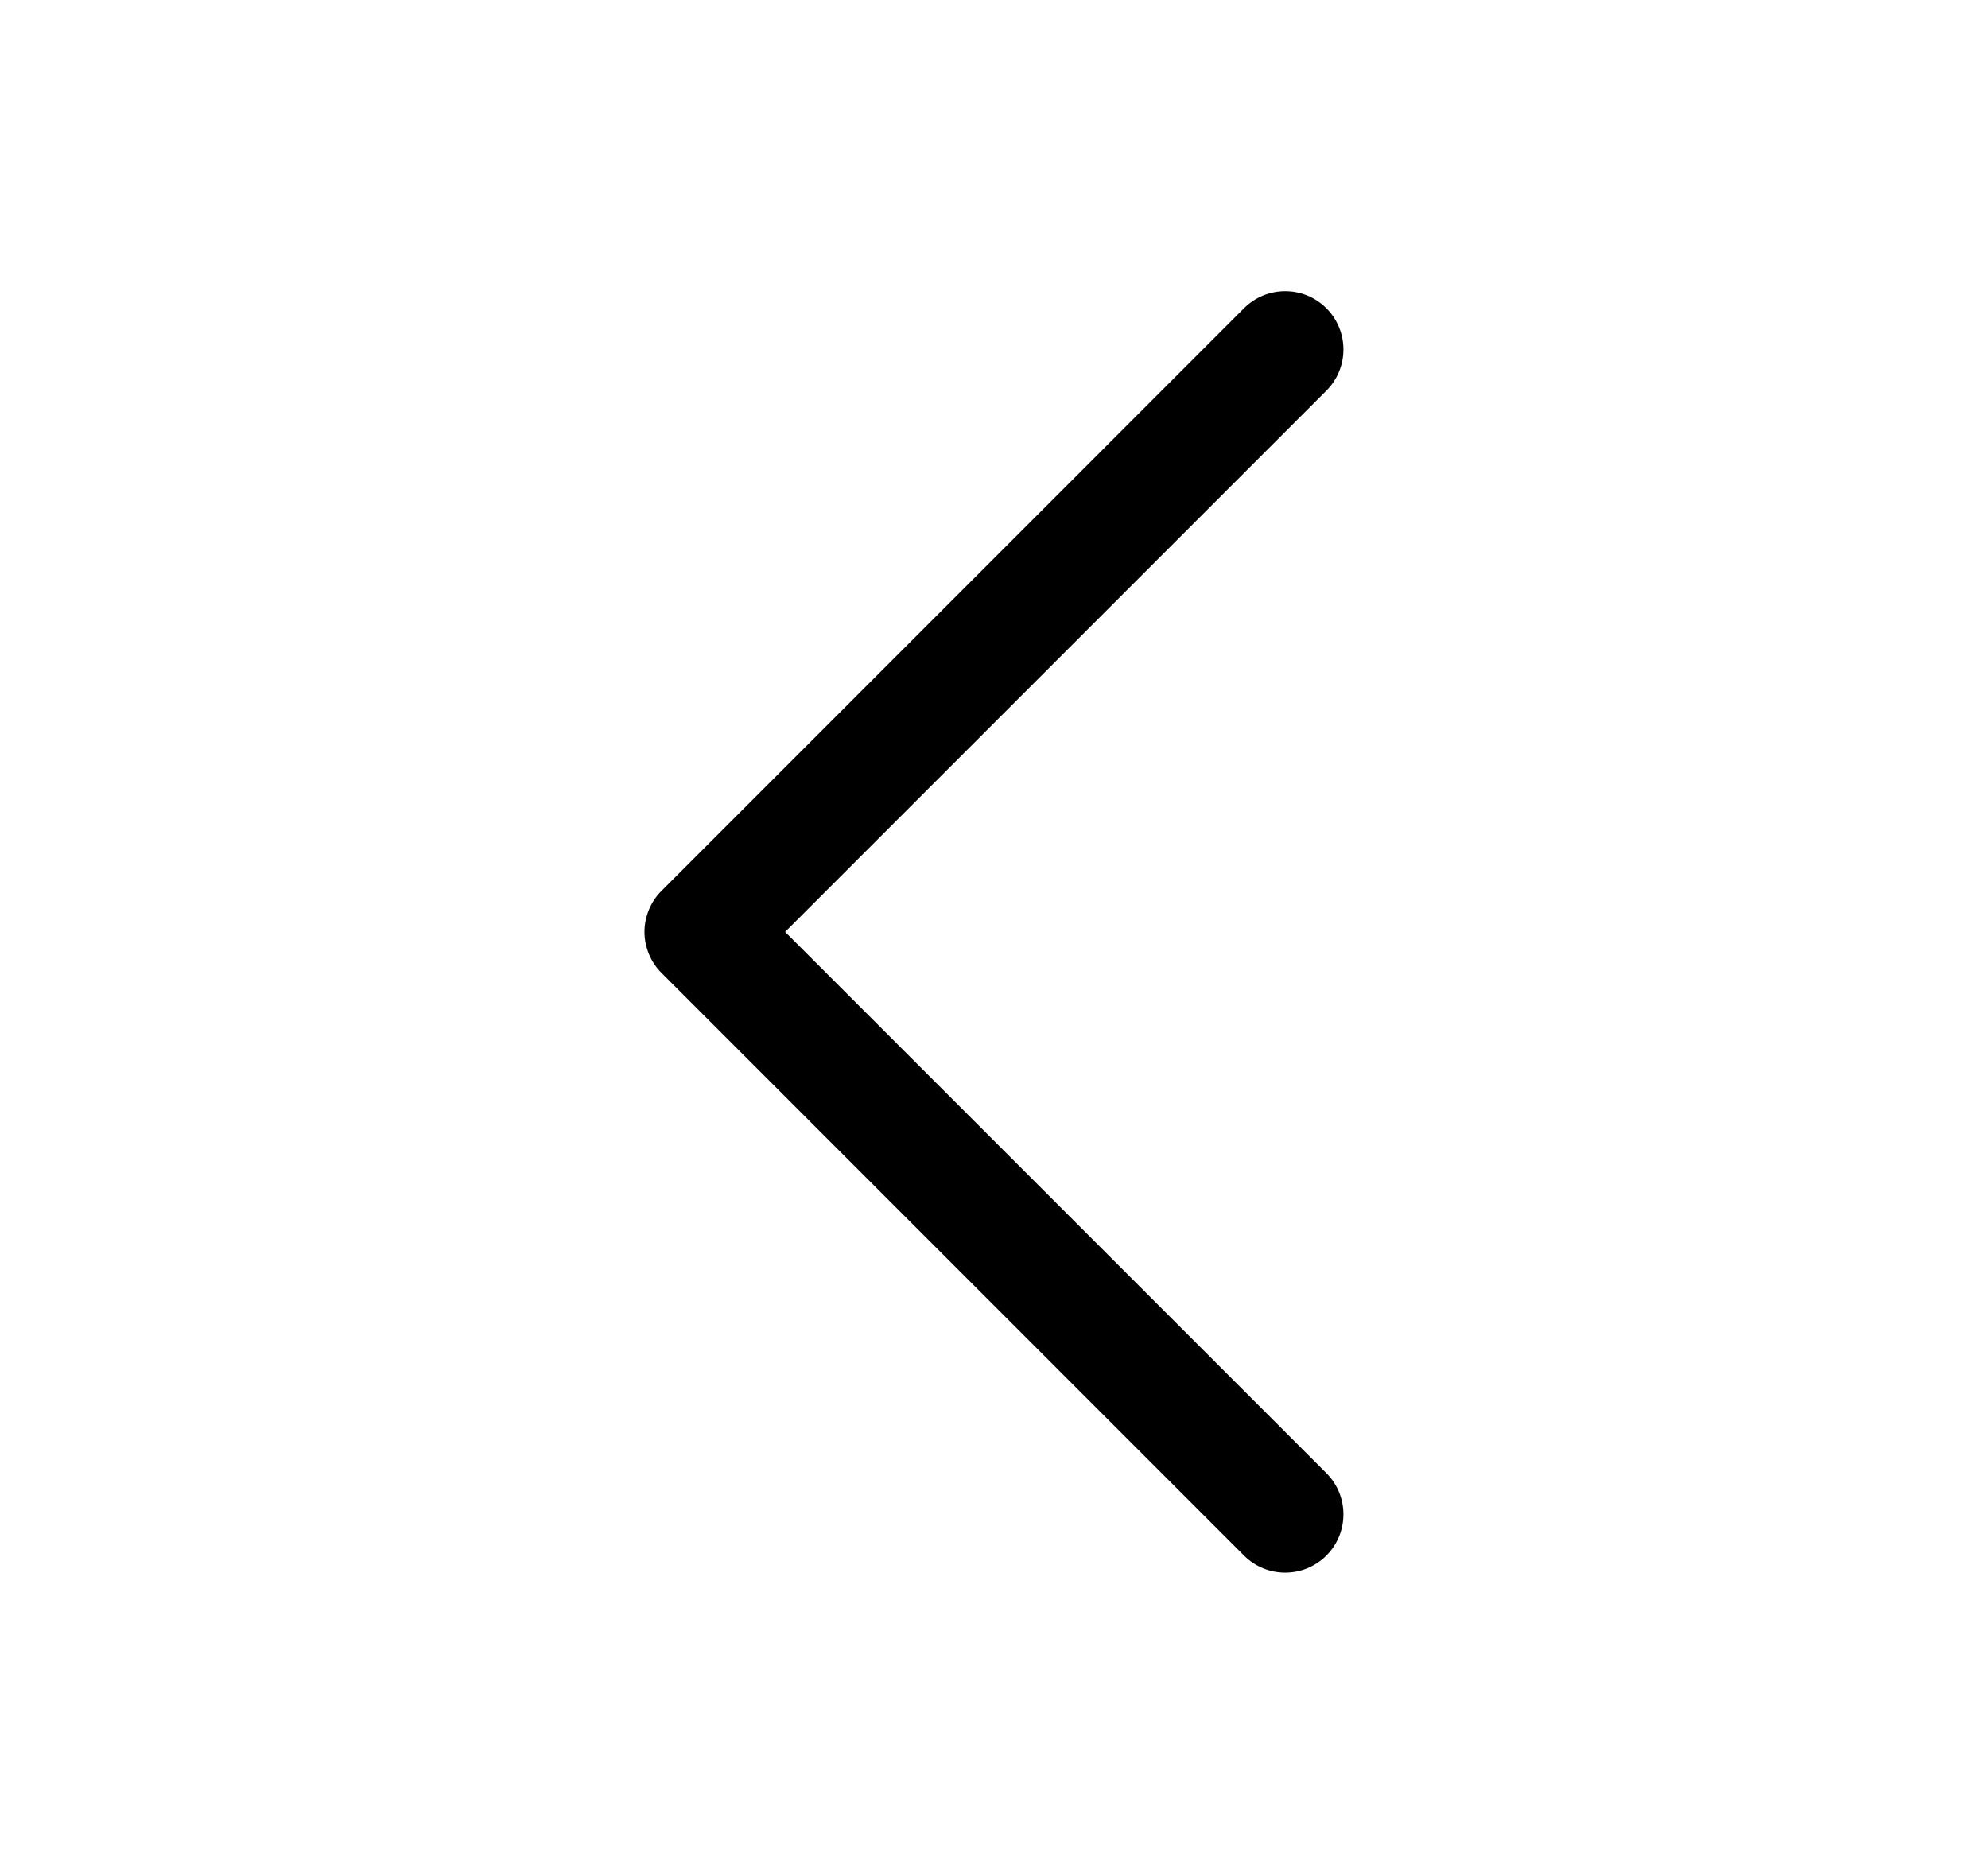 <svg width="16" height="15" viewBox="0 0 16 15" fill="none" xmlns="http://www.w3.org/2000/svg">
<g id="Frame">
<g id="Group">
<path id="Vector" d="M5.187 7.5C5.187 7.438 5.2 7.378 5.223 7.321C5.247 7.264 5.281 7.212 5.325 7.169L10.012 2.481C10.195 2.298 10.492 2.298 10.675 2.481C10.858 2.664 10.858 2.961 10.675 3.144L6.319 7.5L10.675 11.856C10.858 12.039 10.858 12.336 10.675 12.519C10.492 12.702 10.195 12.702 10.012 12.519L5.325 7.831C5.281 7.788 5.247 7.736 5.223 7.679C5.2 7.623 5.187 7.562 5.187 7.5Z" fill="black"/>
</g>
</g>
</svg>
